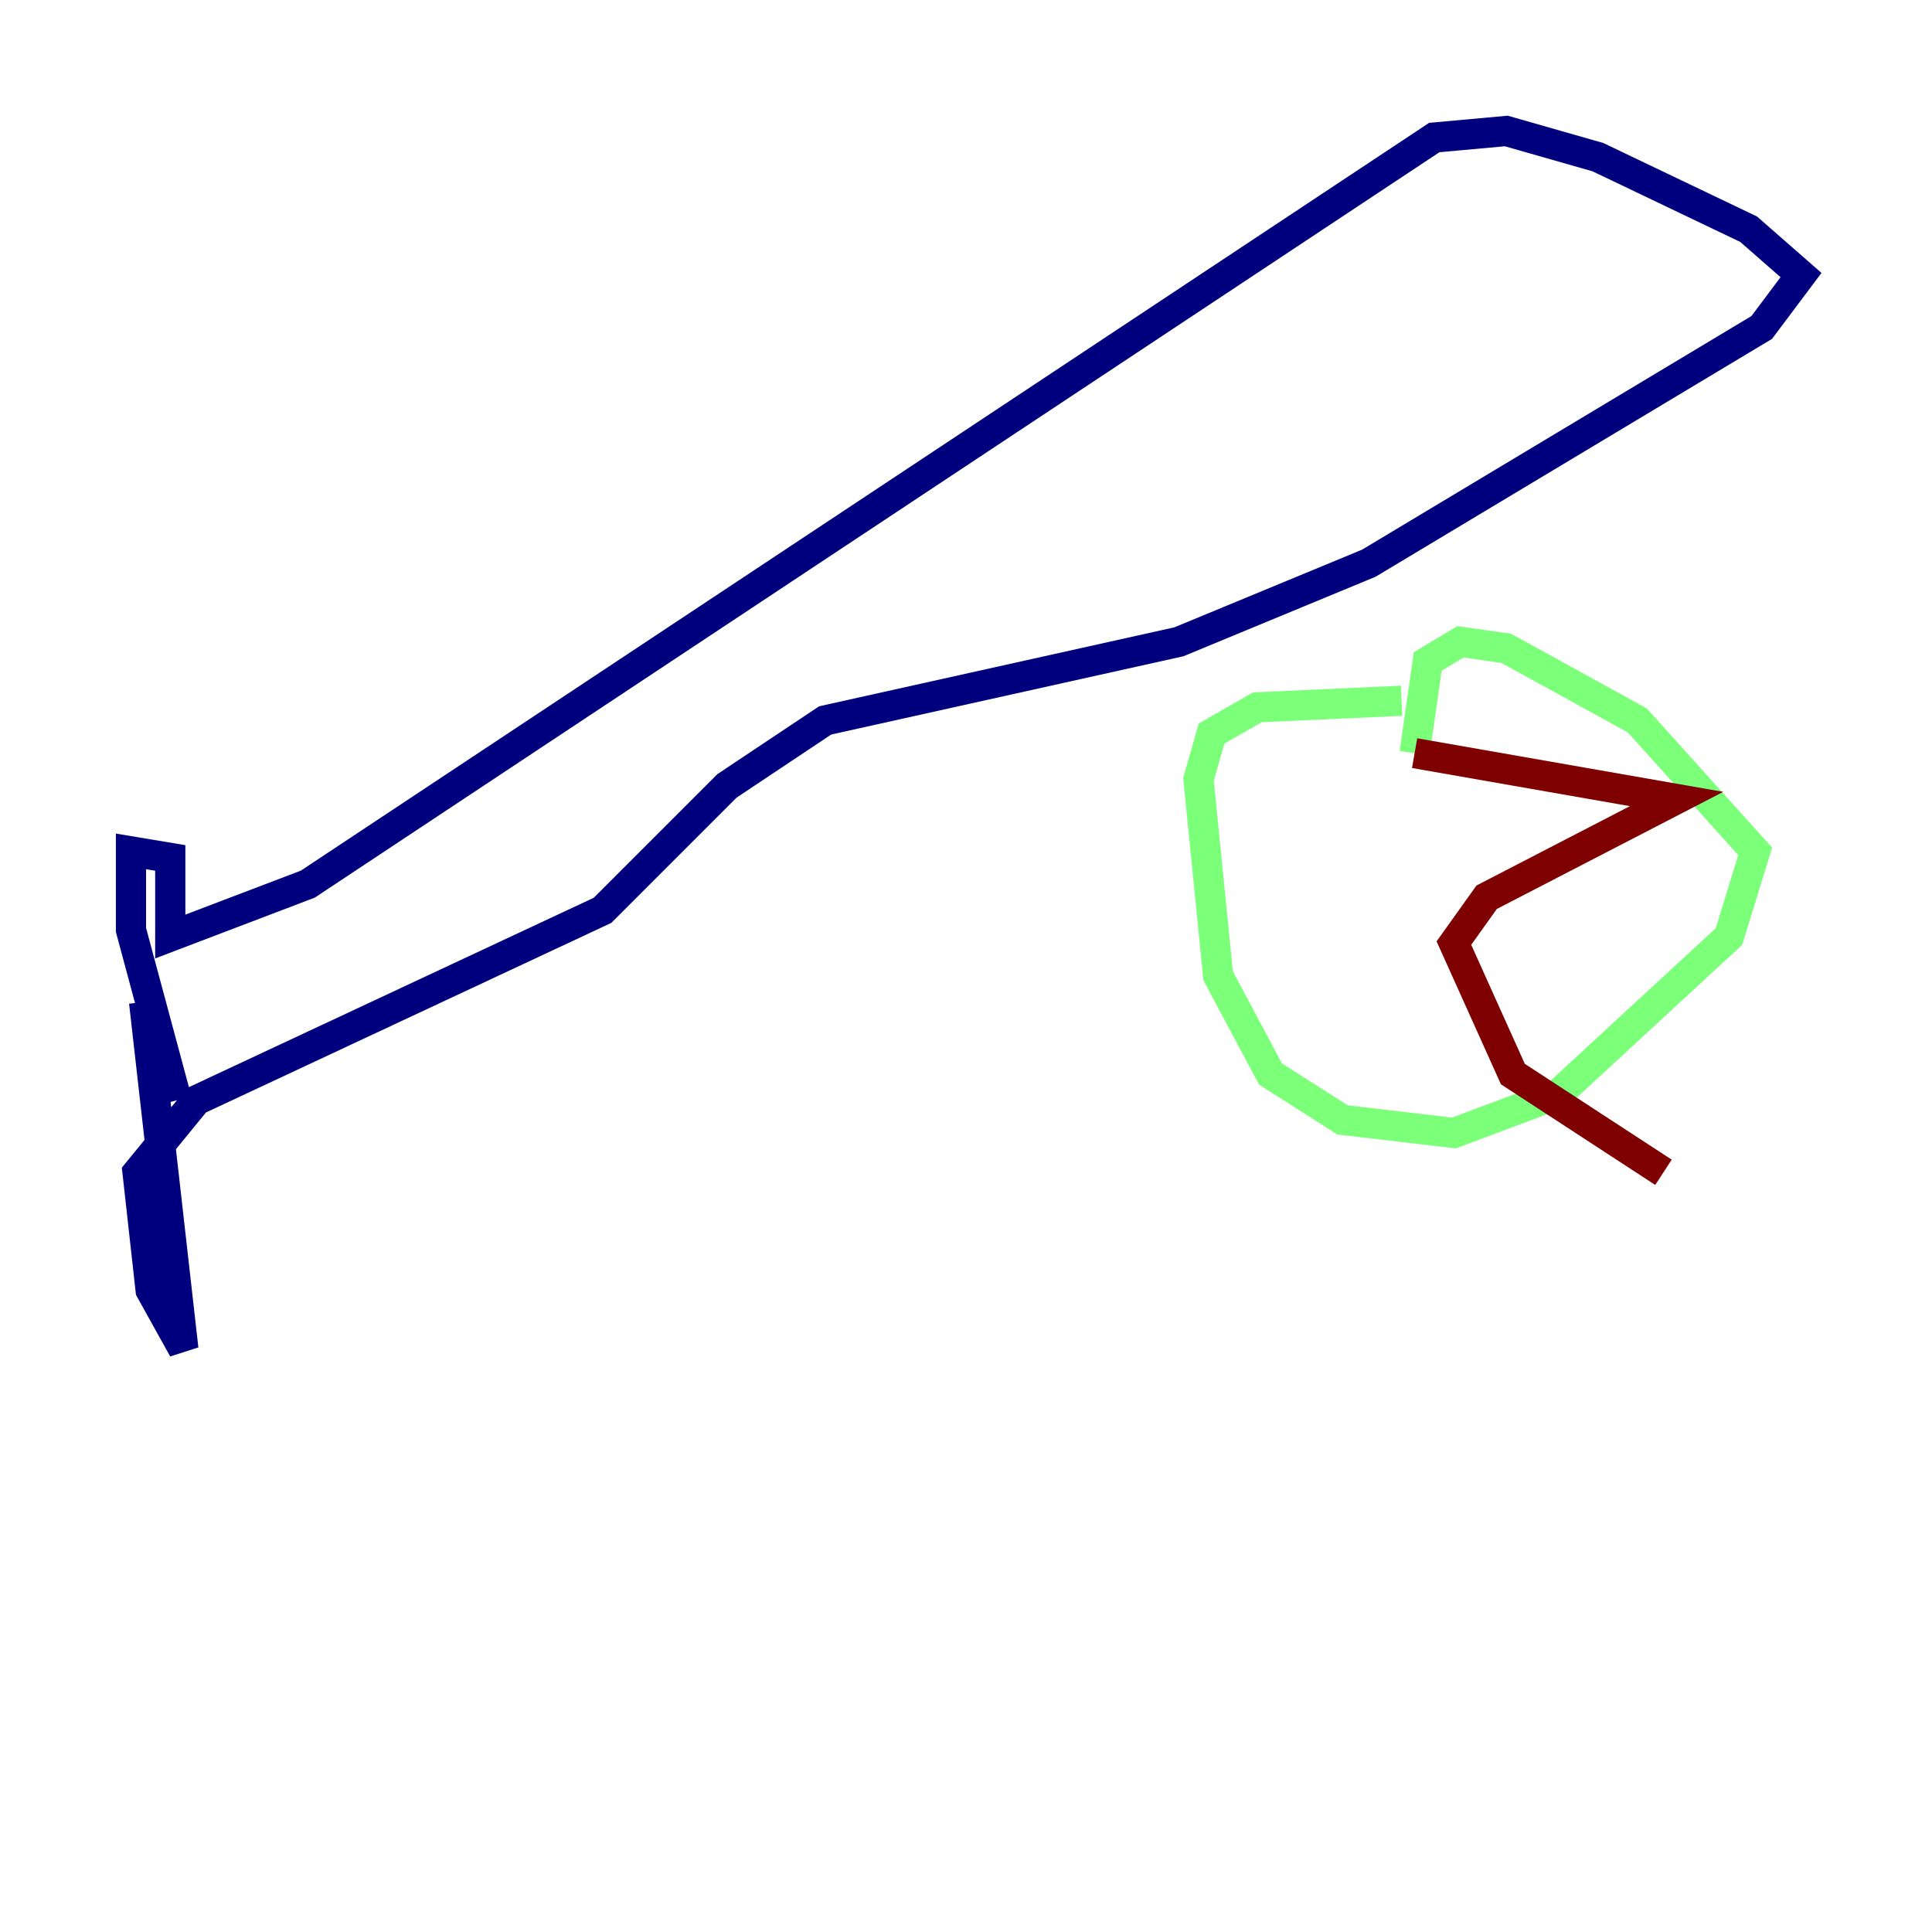 <?xml version="1.0" encoding="utf-8" ?>
<svg baseProfile="tiny" height="128" version="1.2" viewBox="0,0,128,128" width="128" xmlns="http://www.w3.org/2000/svg" xmlns:ev="http://www.w3.org/2001/xml-events" xmlns:xlink="http://www.w3.org/1999/xlink"><defs /><polyline fill="none" points="11.715,72.895 8.678,61.614 8.678,56.407 11.281,56.841 11.281,62.047 20.393,58.576 95.024,9.112 99.797,8.678 105.871,10.414 115.851,15.186 119.322,18.224 116.719,21.695 90.685,37.315 78.102,42.522 54.671,47.729 48.163,52.068 39.919,60.312 13.017,72.895 9.112,77.668 9.98,85.478 12.149,89.383 9.546,66.386" stroke="#00007f" stroke-width="2" /><polyline fill="none" points="92.854,46.427 83.308,46.861 80.271,48.597 79.403,51.634 80.705,64.651 84.176,71.159 88.949,74.197 96.325,75.064 103.268,72.461 114.549,62.047 116.285,56.407 108.475,47.729 99.797,42.956 96.759,42.522 94.59,43.824 93.722,49.898" stroke="#7cff79" stroke-width="2" /><polyline fill="none" points="93.722,49.898 111.078,52.936 98.495,59.444 96.325,62.481 100.231,71.159 110.21,77.668" stroke="#7f0000" stroke-width="2" /></svg>